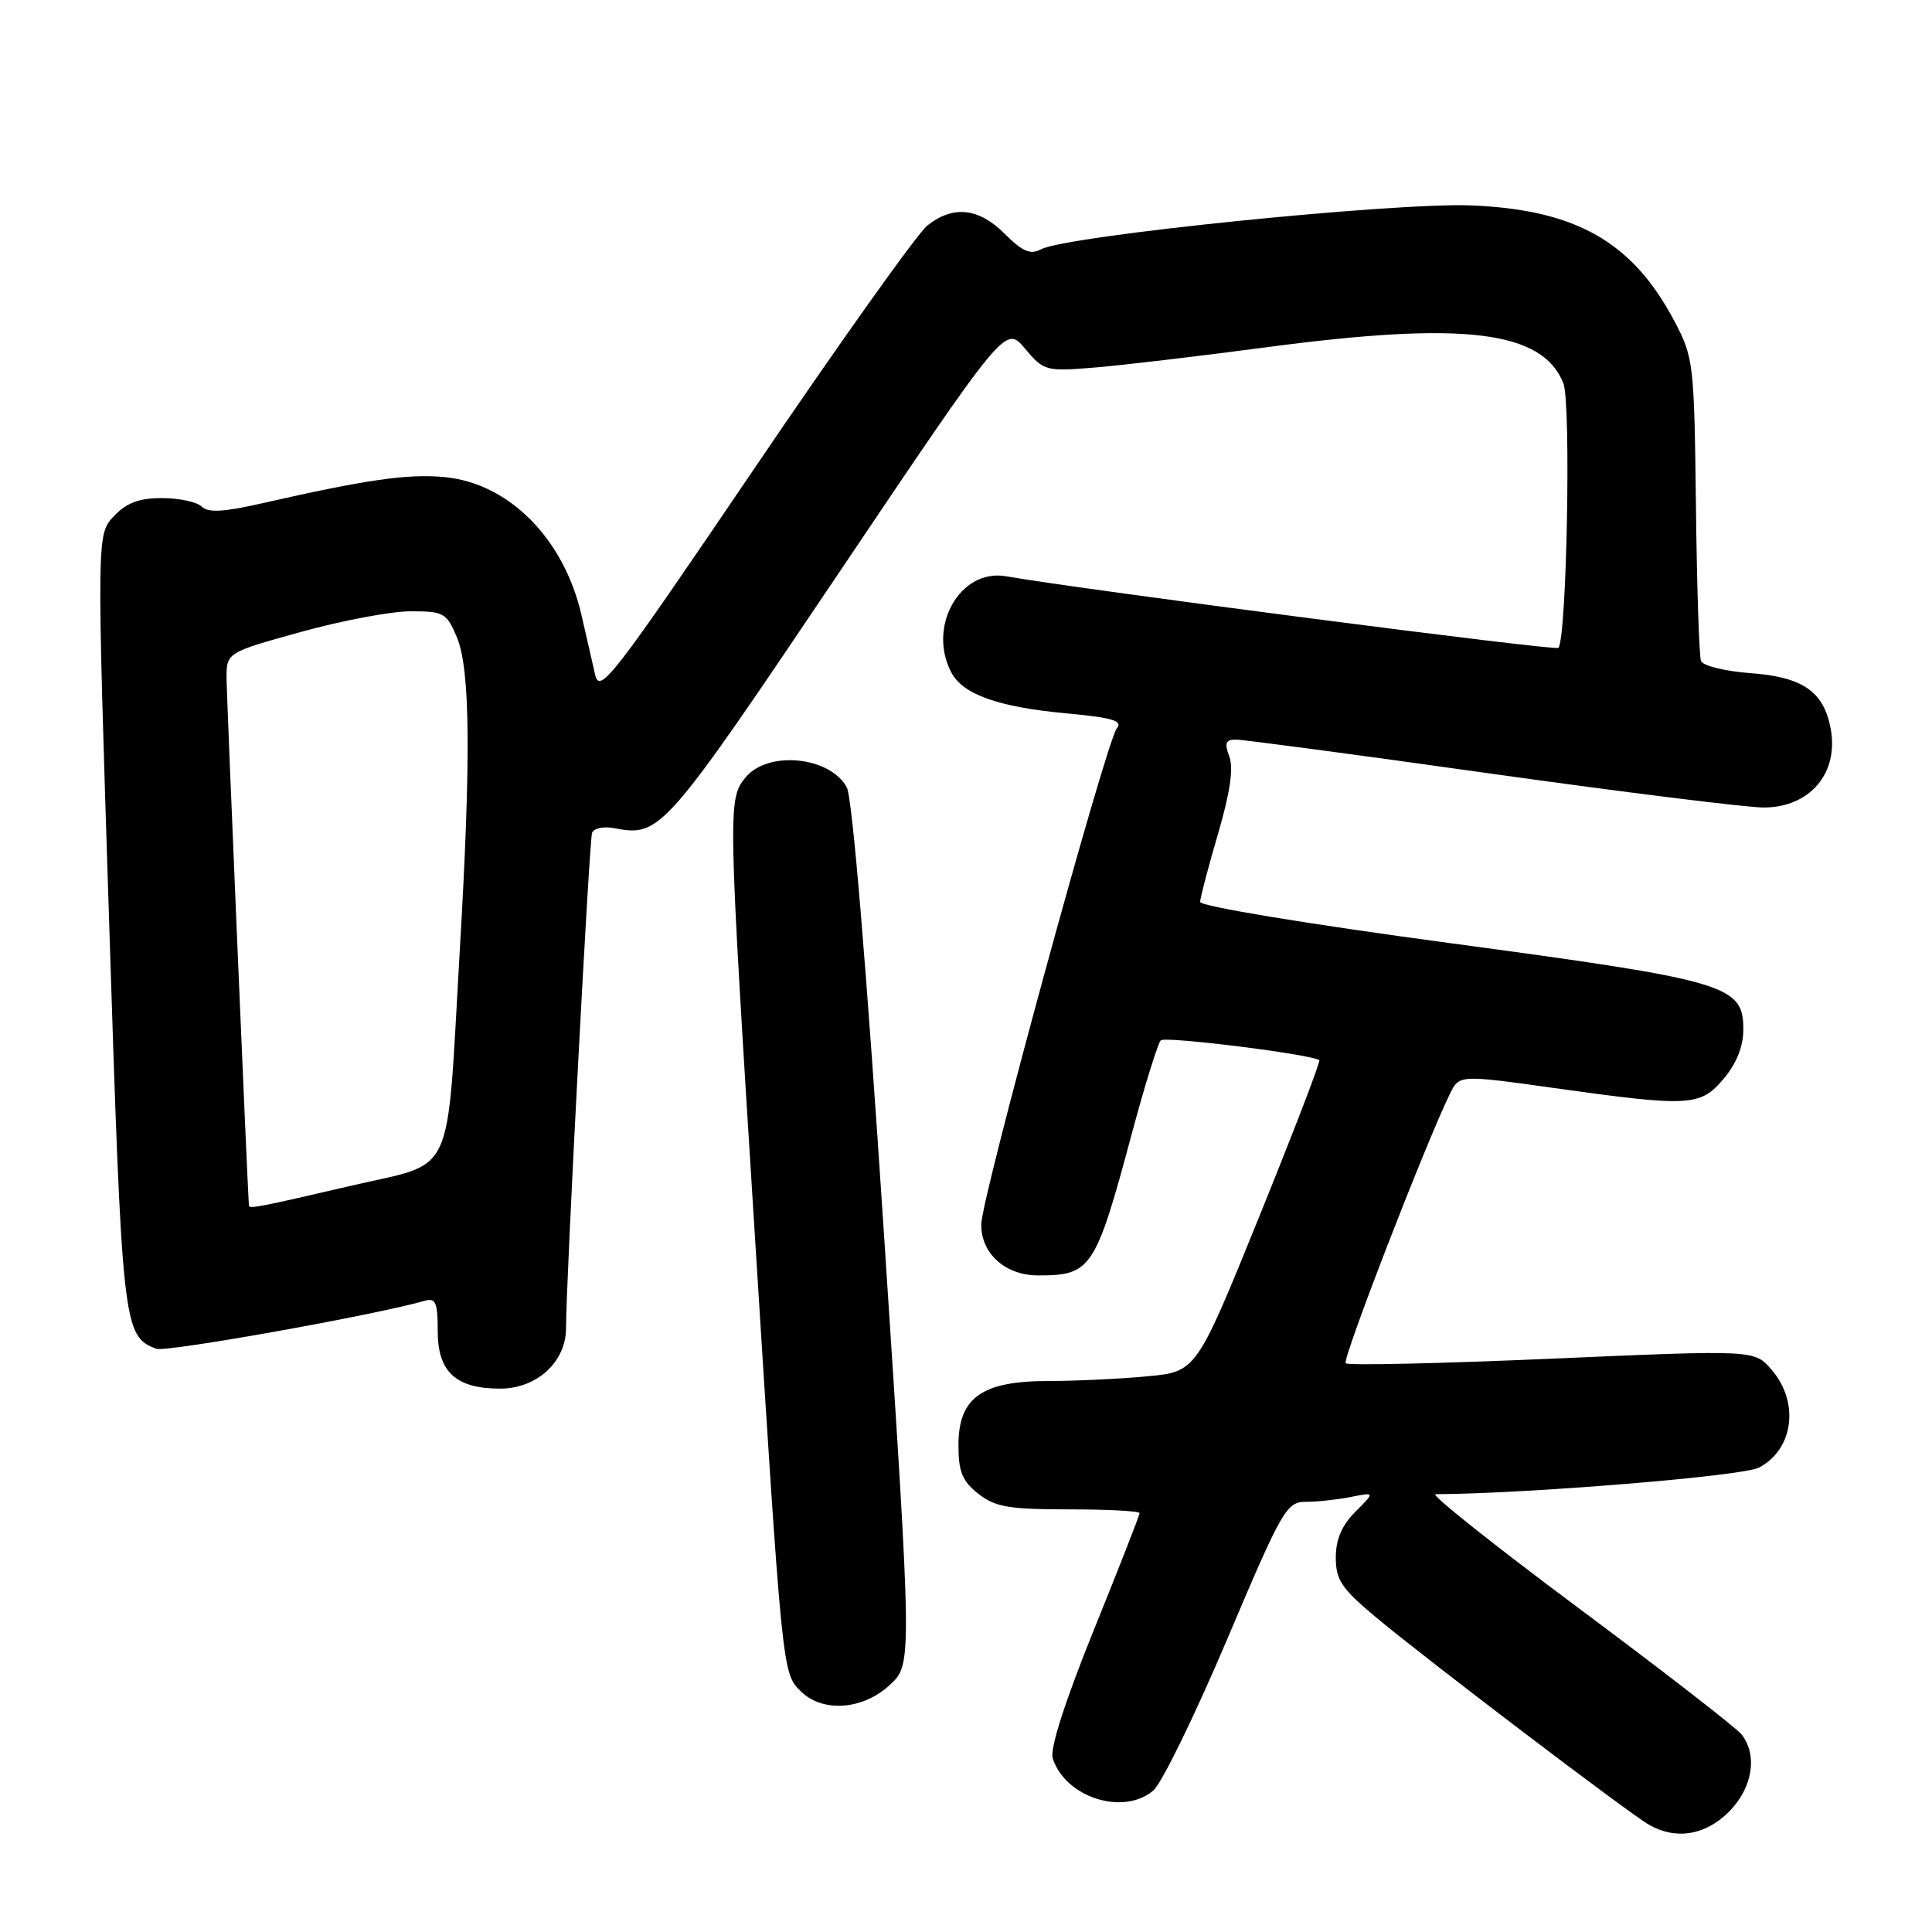 <?xml version="1.0" encoding="UTF-8" standalone="no"?>
<!DOCTYPE svg PUBLIC "-//W3C//DTD SVG 1.1//EN" "http://www.w3.org/Graphics/SVG/1.1/DTD/svg11.dtd" >
<svg xmlns="http://www.w3.org/2000/svg" xmlns:xlink="http://www.w3.org/1999/xlink" version="1.1" viewBox="0 0 256 256">
 <g >
 <path fill="currentColor"
d=" M 229.08 240.08 C 232.23 236.93 232.94 232.57 230.75 229.80 C 230.06 228.94 220.37 221.42 209.21 213.11 C 198.05 204.80 189.50 198.00 190.21 197.99 C 202.41 197.93 230.88 195.59 233.04 194.48 C 237.66 192.09 238.48 185.83 234.74 181.49 C 232.49 178.86 232.49 178.86 205.67 180.03 C 190.93 180.67 178.61 180.95 178.31 180.64 C 177.82 180.16 188.85 151.65 192.11 144.96 C 193.35 142.41 193.35 142.41 205.93 144.17 C 223.94 146.69 225.31 146.61 228.41 142.92 C 230.10 140.92 231.00 138.65 231.00 136.41 C 231.00 130.52 228.95 129.92 192.07 124.96 C 173.31 122.44 159.01 120.08 159.02 119.51 C 159.04 118.95 160.10 114.90 161.39 110.50 C 162.99 105.04 163.47 101.78 162.89 100.25 C 162.22 98.46 162.40 98.00 163.77 98.00 C 164.72 98.00 179.90 100.02 197.50 102.50 C 215.10 104.97 231.38 106.99 233.68 107.00 C 239.81 107.00 243.68 102.45 242.57 96.53 C 241.65 91.61 238.85 89.69 231.88 89.19 C 228.56 88.94 225.64 88.22 225.39 87.58 C 225.15 86.94 224.84 77.66 224.72 66.96 C 224.49 48.05 224.41 47.36 221.84 42.50 C 216.29 32.04 208.85 27.80 195.00 27.22 C 184.91 26.79 141.31 31.23 137.95 33.03 C 136.53 33.78 135.50 33.35 133.15 31.00 C 129.70 27.54 126.31 27.17 122.88 29.88 C 121.57 30.92 111.28 45.37 100.00 62.01 C 81.10 89.89 79.45 92.03 78.85 89.38 C 78.50 87.79 77.68 84.25 77.05 81.50 C 74.72 71.37 67.45 64.04 58.93 63.22 C 54.06 62.75 48.54 63.54 34.68 66.70 C 29.62 67.85 27.56 67.96 26.73 67.13 C 26.11 66.51 23.74 66.00 21.47 66.00 C 18.41 66.00 16.77 66.62 15.08 68.41 C 12.81 70.83 12.81 70.83 14.46 122.16 C 16.18 175.90 16.30 177.03 20.70 178.72 C 21.99 179.21 49.52 174.29 56.25 172.37 C 57.73 171.94 58.00 172.56 58.00 176.38 C 58.00 181.79 60.40 184.00 66.27 184.00 C 71.14 184.00 75.00 180.46 75.00 175.99 C 75.00 169.88 78.07 111.48 78.45 110.37 C 78.67 109.75 79.98 109.46 81.40 109.74 C 87.49 110.90 87.99 110.34 111.06 76.05 C 133.22 43.11 133.22 43.11 135.80 46.17 C 138.31 49.15 138.57 49.23 144.94 48.71 C 148.55 48.42 158.93 47.19 168.00 45.99 C 194.05 42.54 204.39 43.81 207.16 50.80 C 208.19 53.43 207.60 84.74 206.49 85.85 C 206.08 86.26 143.59 78.15 133.31 76.36 C 127.21 75.29 122.82 83.06 126.08 89.15 C 127.62 92.03 132.33 93.69 141.27 94.52 C 147.43 95.09 148.83 95.51 147.98 96.52 C 146.58 98.22 130.04 158.71 130.02 162.25 C 129.99 166.11 133.22 169.00 137.57 169.00 C 144.62 169.00 145.16 168.17 150.03 150.00 C 151.73 143.68 153.43 138.21 153.81 137.85 C 154.43 137.28 174.04 139.73 174.81 140.49 C 174.99 140.66 171.39 150.01 166.83 161.27 C 158.52 181.76 158.52 181.76 152.01 182.37 C 148.43 182.71 142.52 182.99 138.88 182.99 C 130.07 183.00 127.00 185.20 127.00 191.50 C 127.00 195.01 127.51 196.26 129.63 197.93 C 131.87 199.69 133.67 200.00 141.63 200.00 C 146.79 200.00 151.00 200.22 151.00 200.50 C 151.00 200.77 148.27 207.75 144.93 216.00 C 141.09 225.50 139.10 231.73 139.49 232.98 C 141.14 238.17 148.86 240.64 152.82 237.25 C 153.94 236.29 158.33 227.29 162.59 217.25 C 169.91 199.97 170.47 199.00 173.04 199.00 C 174.53 199.00 177.20 198.71 178.97 198.36 C 182.20 197.71 182.20 197.71 179.60 200.31 C 177.80 202.11 177.00 203.98 177.00 206.38 C 177.00 209.34 177.77 210.49 182.25 214.24 C 188.78 219.71 215.79 240.24 218.50 241.79 C 222.06 243.83 225.96 243.20 229.08 240.08 Z  M 117.92 223.25 C 120.87 220.50 120.87 220.50 117.13 163.50 C 114.81 128.16 112.94 105.67 112.20 104.32 C 109.94 100.20 101.69 99.42 98.76 103.05 C 96.43 105.93 96.45 106.89 100.01 163.50 C 103.67 221.77 103.66 221.66 106.08 224.08 C 108.97 226.97 114.33 226.59 117.92 223.25 Z  M 32.98 159.75 C 32.77 156.80 30.04 92.46 30.02 89.99 C 30.00 86.47 30.00 86.47 39.86 83.74 C 45.28 82.23 51.83 81.00 54.41 81.00 C 58.82 81.00 59.19 81.21 60.55 84.47 C 62.31 88.69 62.42 100.43 60.92 126.00 C 59.12 156.83 60.49 153.86 46.50 157.12 C 34.45 159.93 33.02 160.21 32.98 159.75 Z "/>
</g>
</svg>